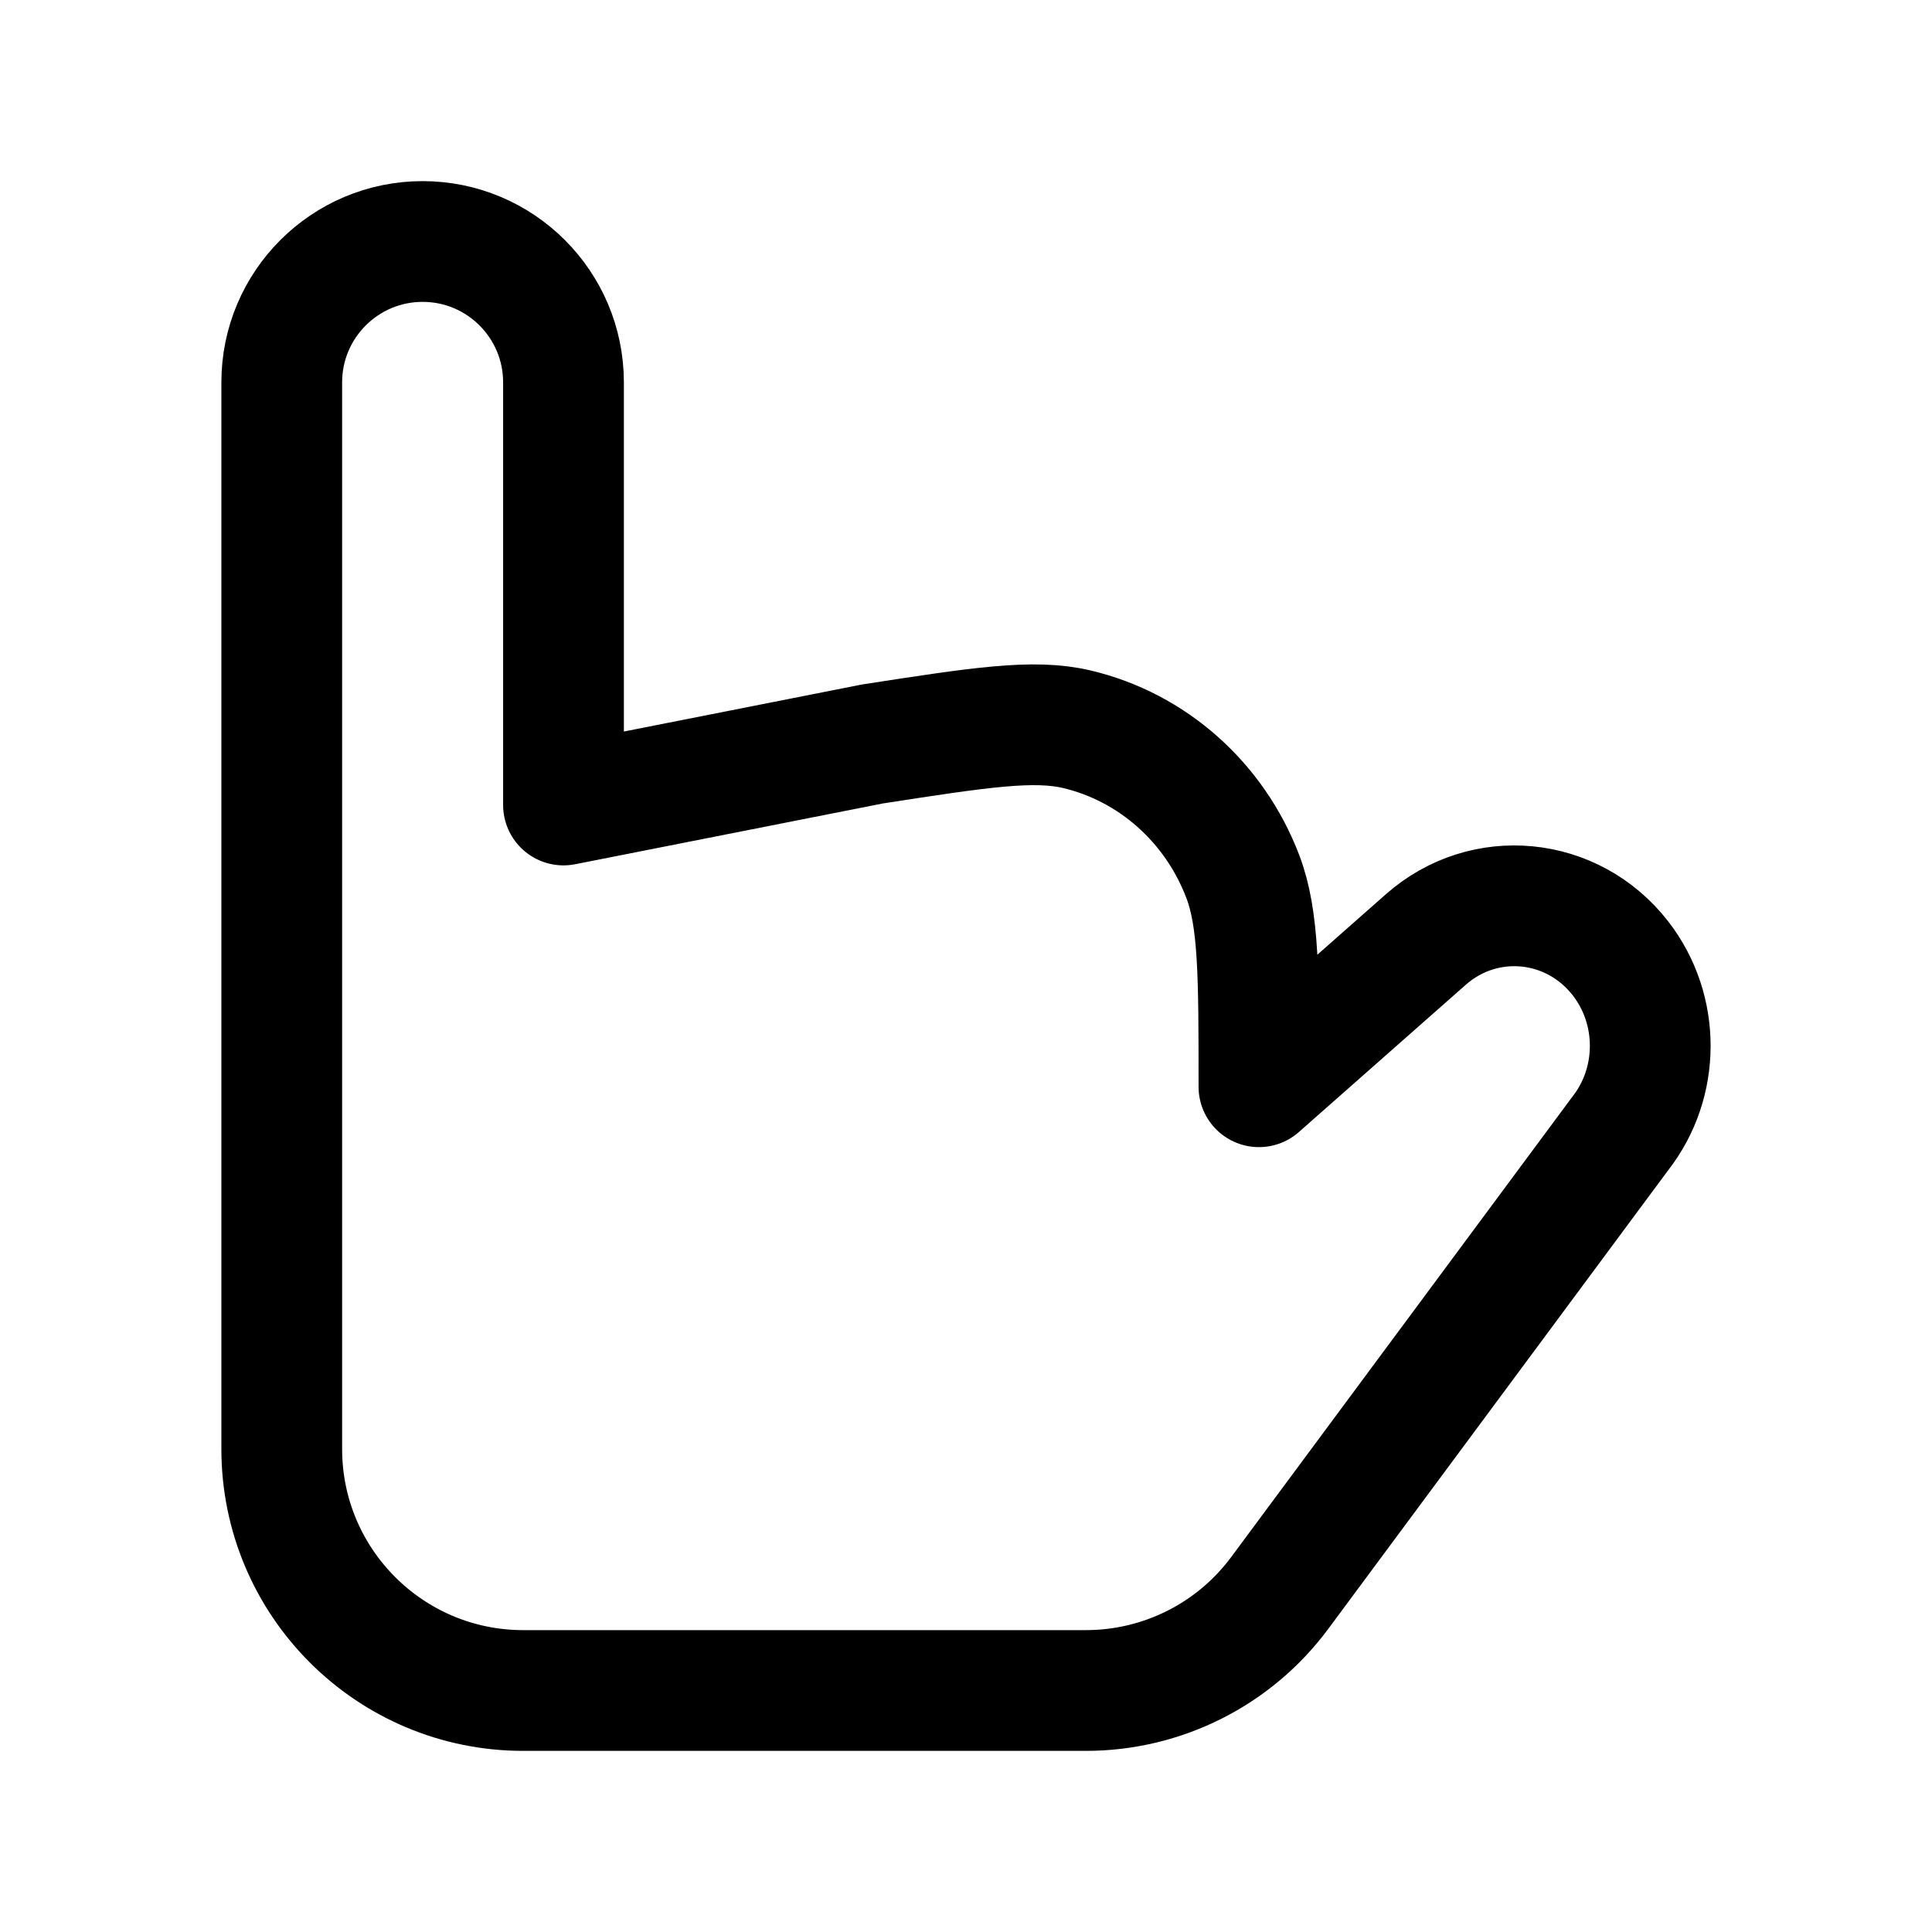 <svg width="24" height="24" viewBox="0 0 24 24" fill="none" xmlns="http://www.w3.org/2000/svg">
    <path d="M17.712 11.671L15.639 13.5C15.639 12.11 15.639 11.415 15.438 10.887C15.086 9.965 14.315 9.281 13.377 9.059C12.839 8.932 12.172 9.036 10.837 9.242L7 10V4.75C7 3.784 6.216 3 5.25 3C4.284 3 3.5 3.784 3.5 4.75V18C3.5 19.657 4.843 21 6.5 21H13.489C14.44 21 15.334 20.55 15.899 19.786L20.122 14.088C20.623 13.453 20.626 12.544 20.13 11.905C19.533 11.137 18.437 11.031 17.712 11.671Z" stroke="currentColor" stroke-width="1.5" stroke-linecap="round" stroke-linejoin="round"/>
</svg>
